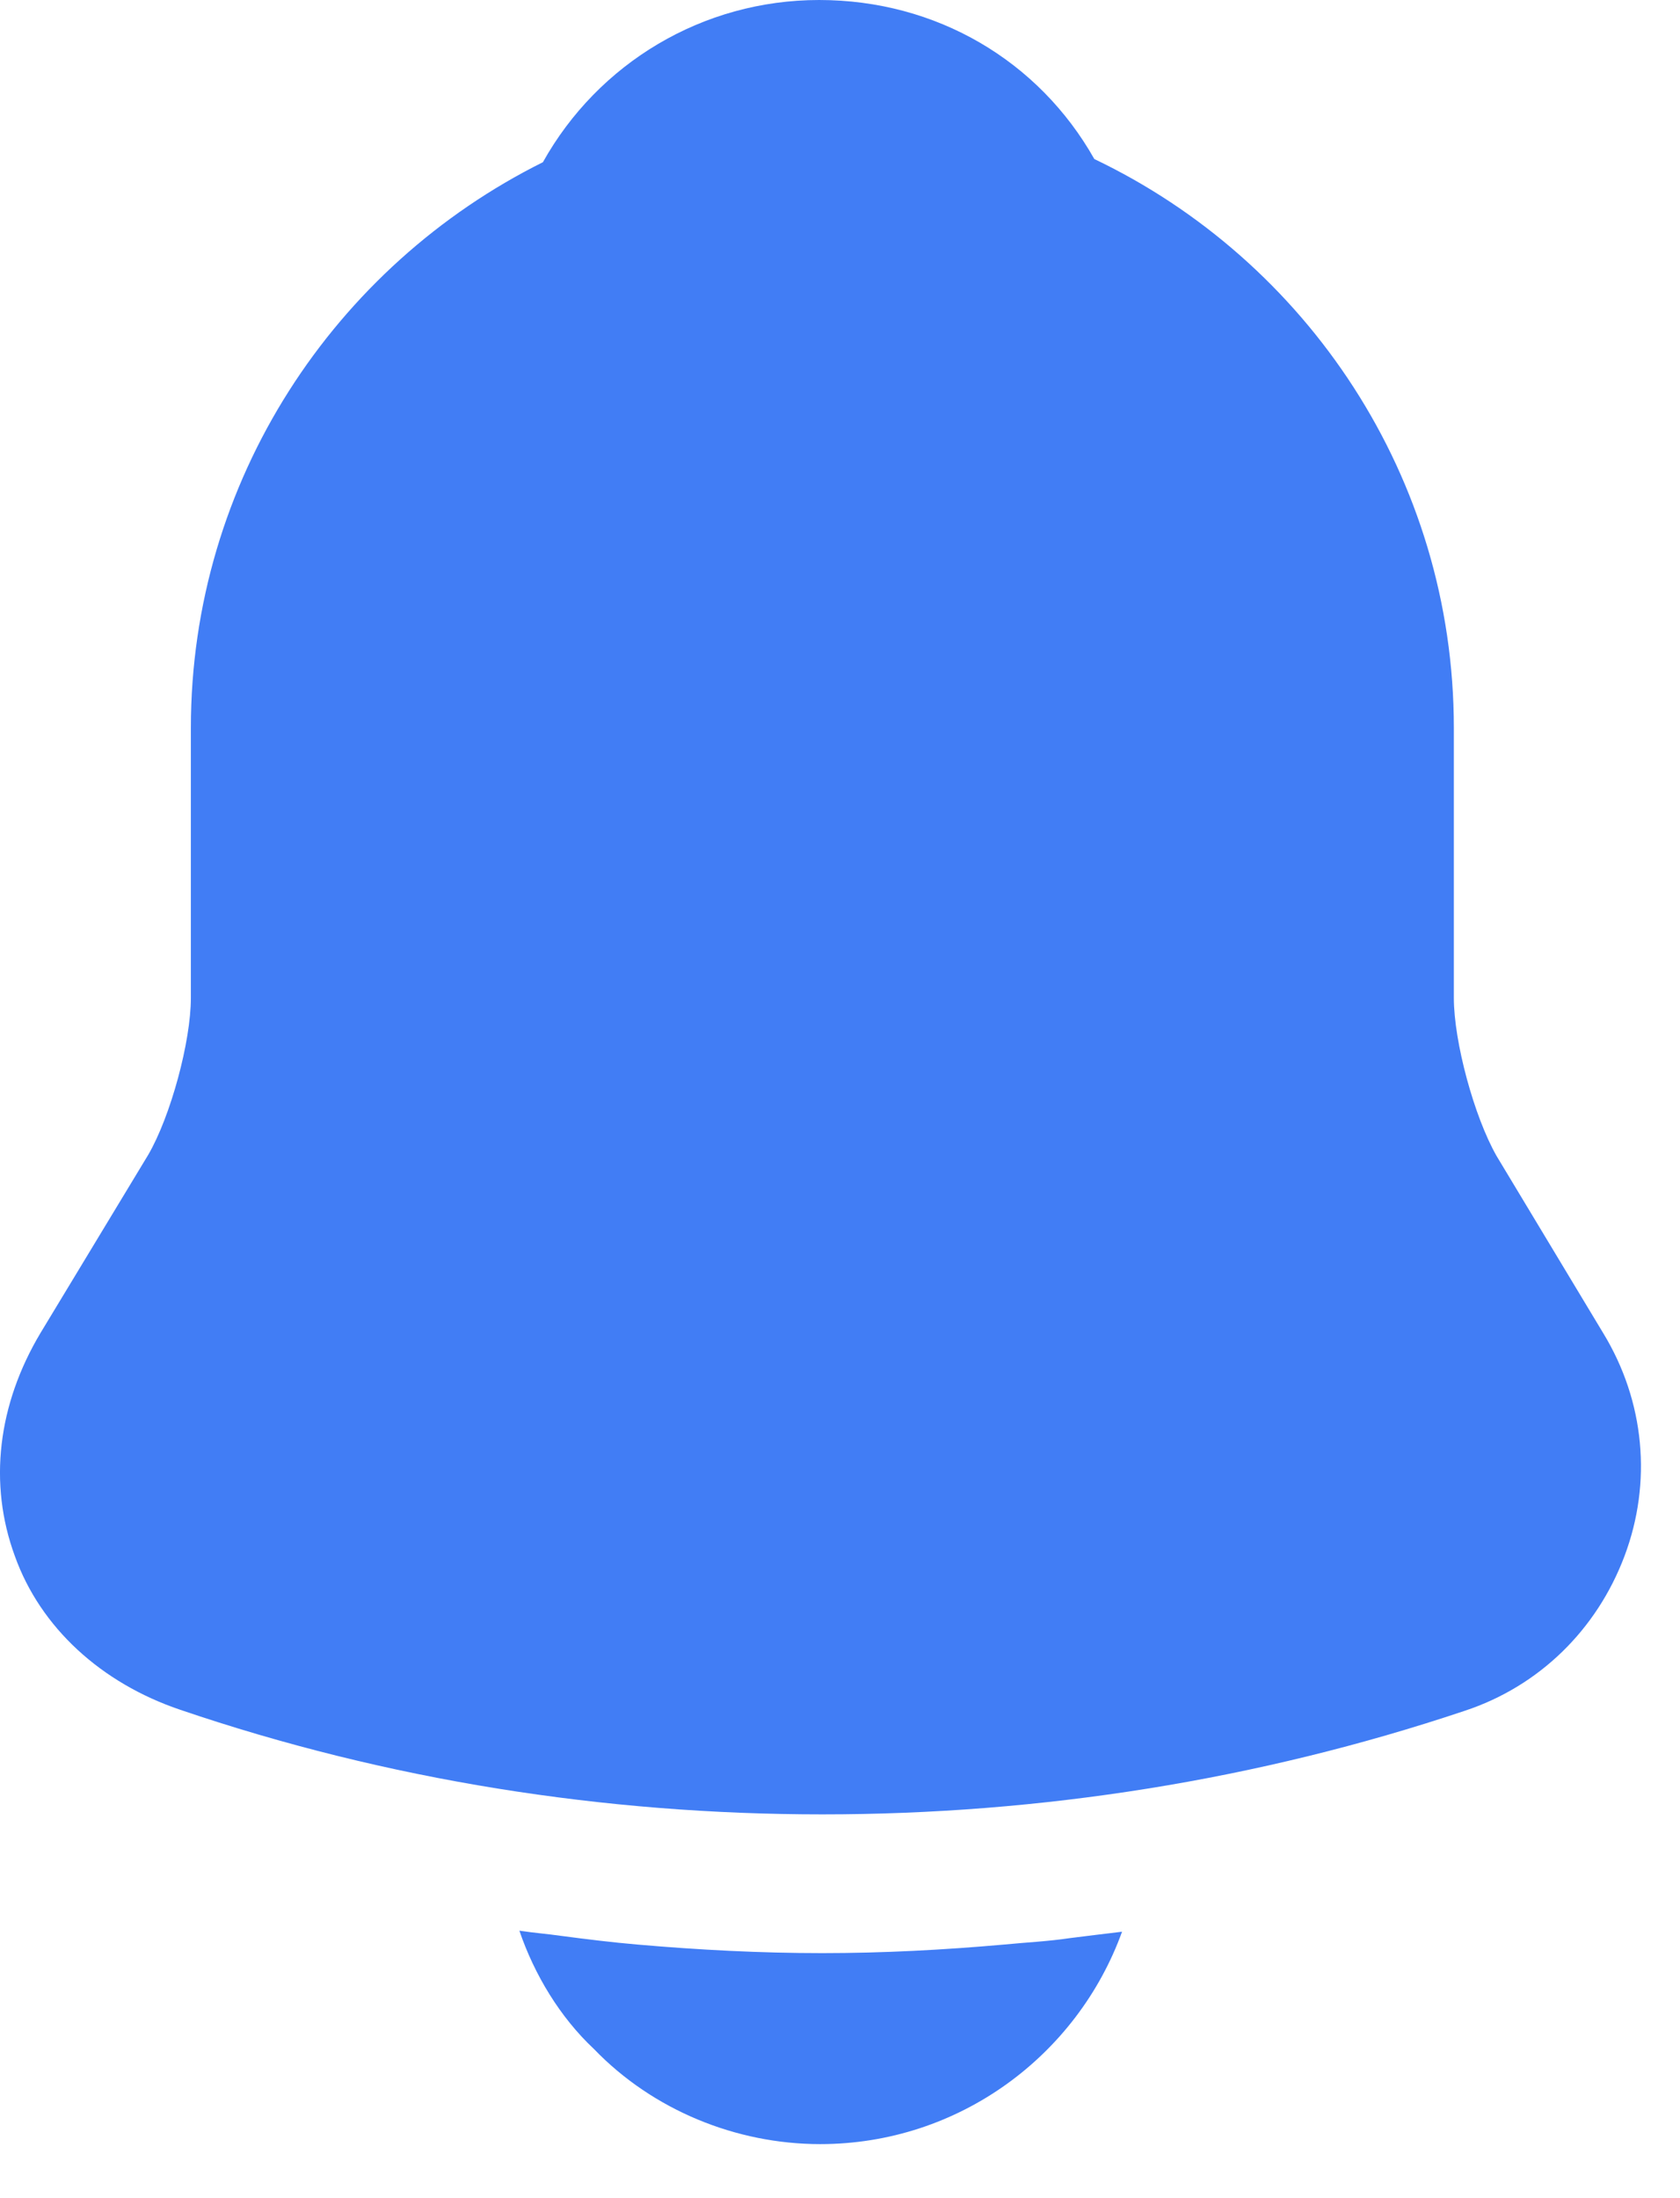 <svg width="26" height="34" viewBox="0 0 26 34" fill="none" xmlns="http://www.w3.org/2000/svg">
<path d="M24.811 20.619L23.16 17.878C22.813 17.268 22.5 16.112 22.5 15.435V11.259C22.5 7.379 20.221 4.028 16.936 2.46C16.078 0.941 14.493 0 12.677 0C10.878 0 9.26 0.974 8.402 2.509C5.183 4.111 2.954 7.429 2.954 11.259V15.435C2.954 16.112 2.64 17.268 2.294 17.862L0.626 20.619C-0.034 21.725 -0.183 22.946 0.23 24.069C0.626 25.175 1.567 26.033 2.789 26.446C5.991 27.536 9.359 28.064 12.727 28.064C16.094 28.064 19.462 27.536 22.665 26.463C23.82 26.083 24.712 25.208 25.141 24.069C25.57 22.93 25.455 21.675 24.811 20.619Z" fill="#417DF5"/>
<path d="M17.365 29.879C16.672 31.794 14.839 33.164 12.693 33.164C11.389 33.164 10.102 32.636 9.194 31.695C8.665 31.2 8.269 30.54 8.038 29.863C8.253 29.896 8.467 29.912 8.698 29.945C9.078 29.995 9.474 30.044 9.871 30.078C10.812 30.16 11.769 30.21 12.726 30.21C13.667 30.21 14.608 30.16 15.533 30.078C15.88 30.044 16.226 30.028 16.556 29.978C16.82 29.945 17.085 29.912 17.365 29.879Z" fill="#417DF5"/>
</svg>
